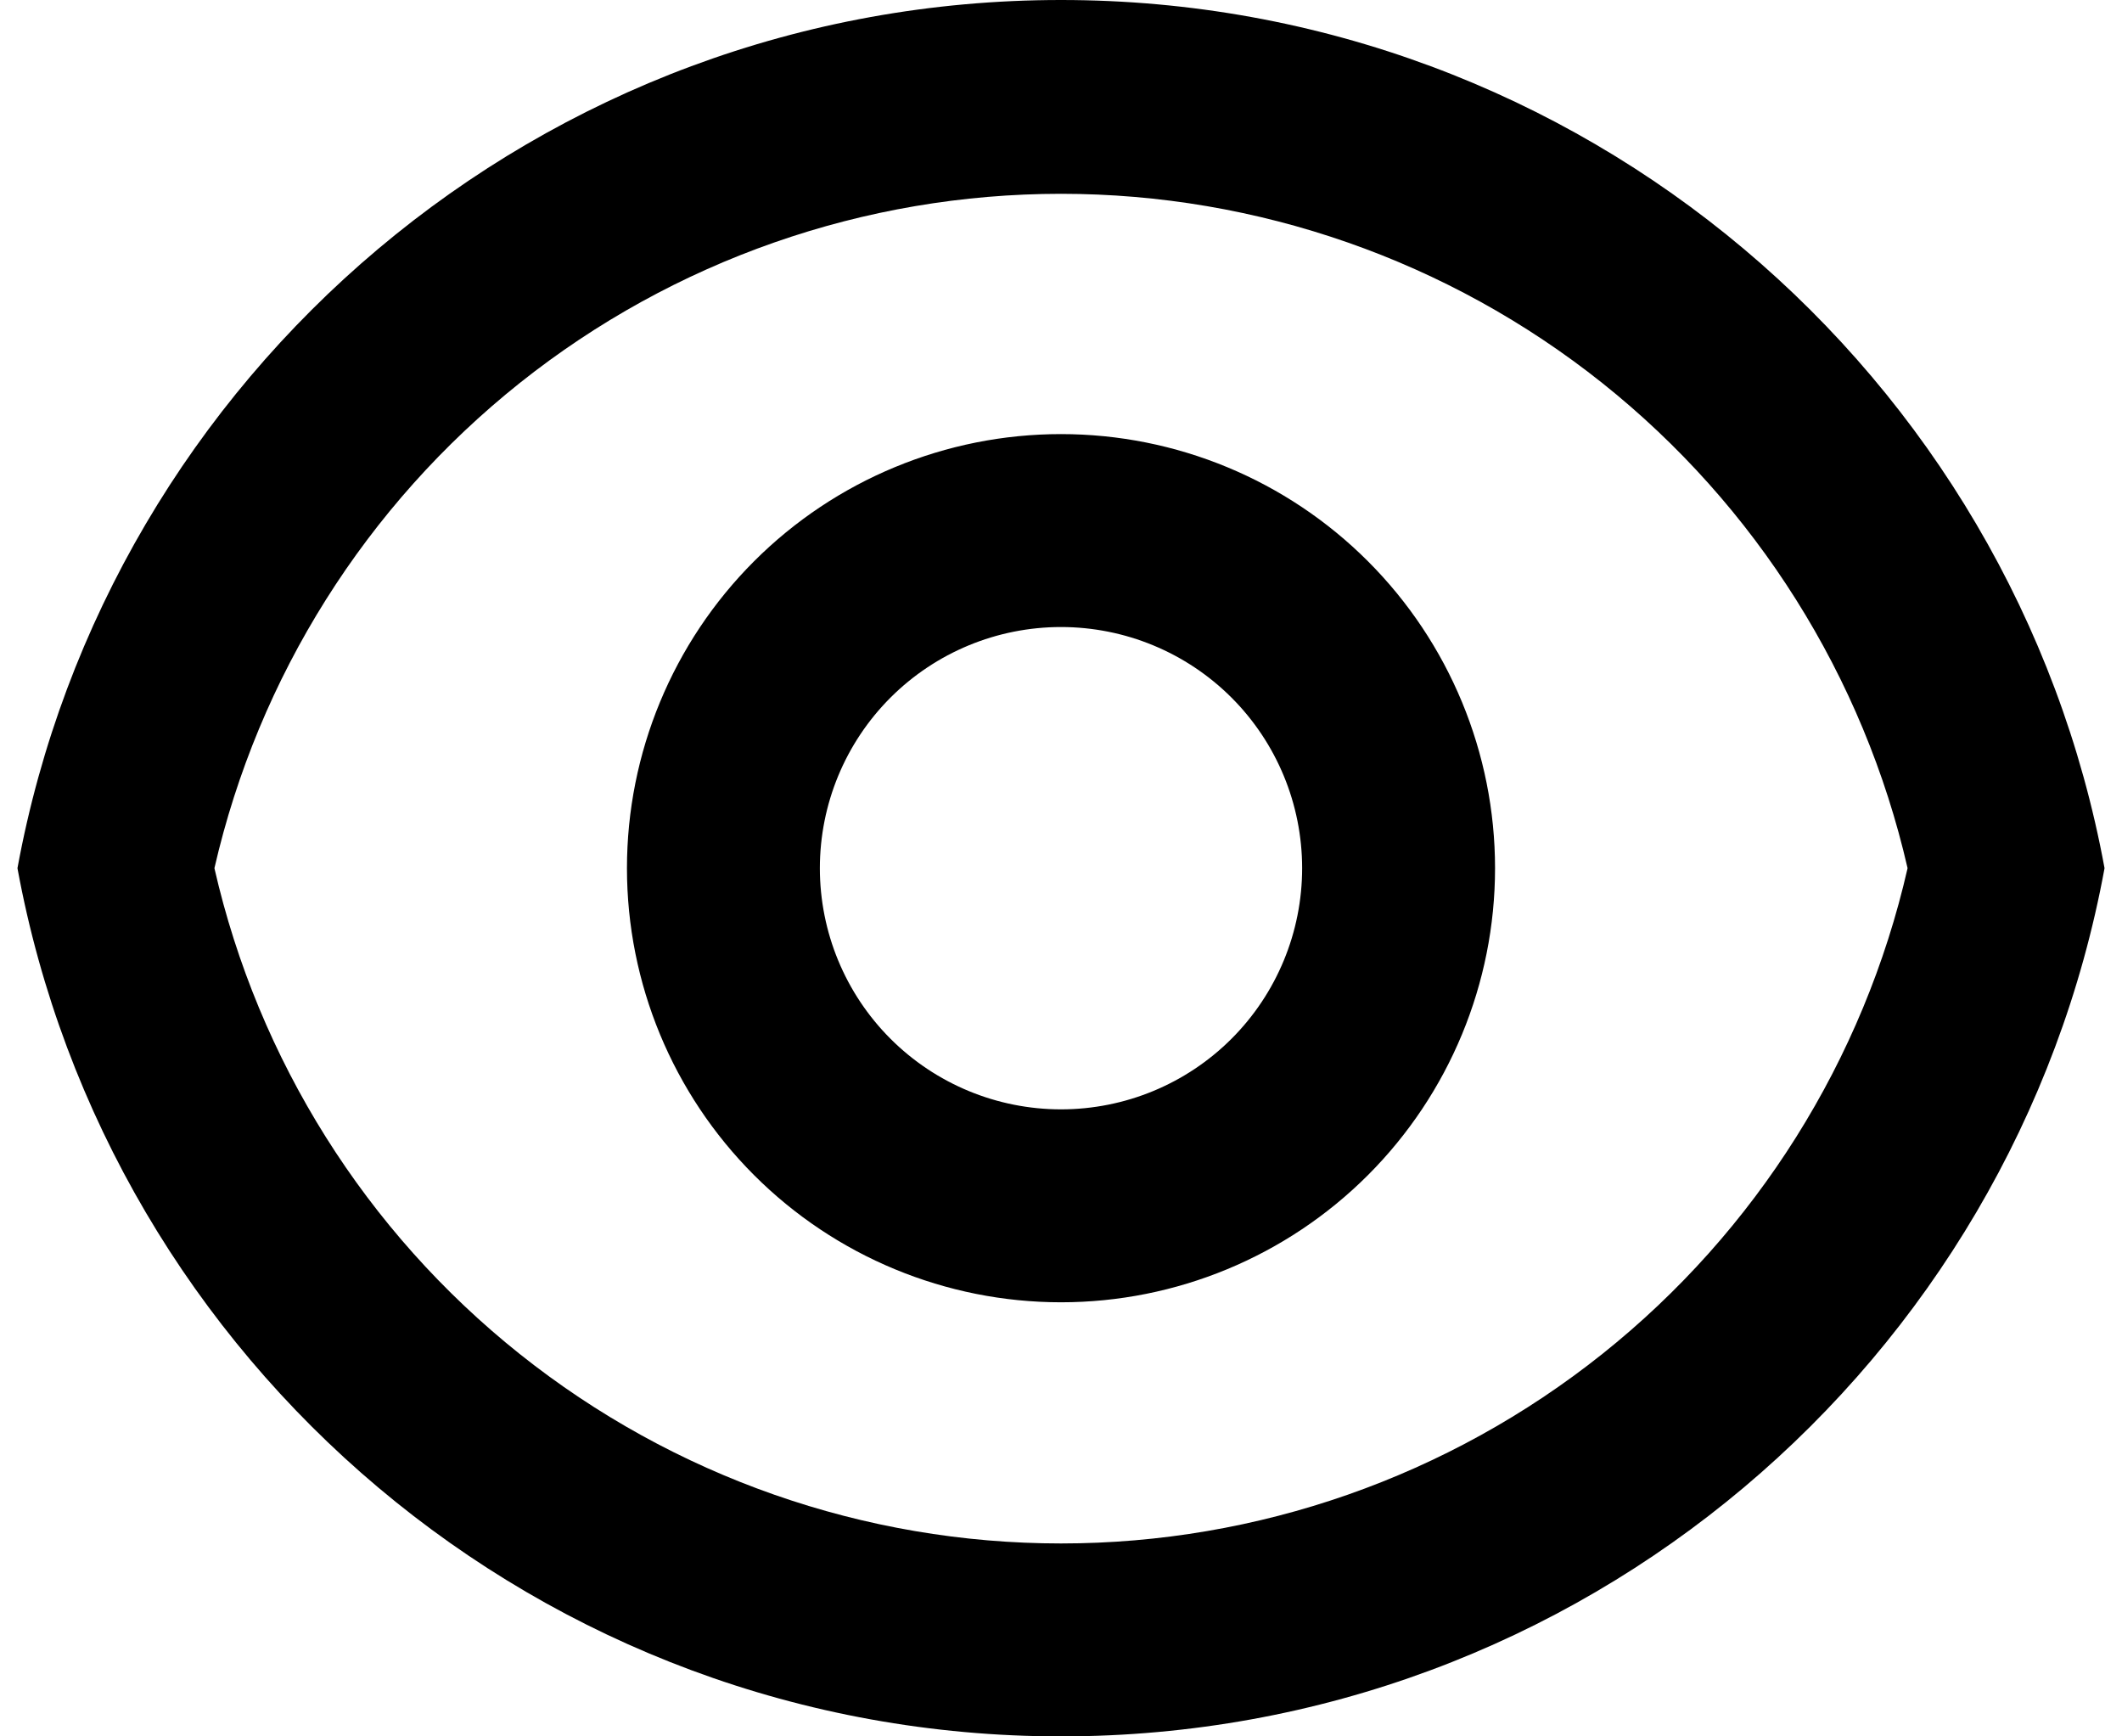 <svg width="22" height="18" viewBox="0 0 22 18" fill="none" xmlns="http://www.w3.org/2000/svg">
<path d="M11 0C16.392 0 20.878 3.88 21.819 9C20.879 14.12 16.392 18 11 18C5.608 18 1.122 14.12 0.181 9C1.121 3.88 5.608 0 11 0ZM11 16C13.04 16 15.018 15.307 16.613 14.035C18.207 12.764 19.323 10.988 19.777 9C19.321 7.013 18.205 5.24 16.611 3.97C15.016 2.7 13.038 2.009 11 2.009C8.962 2.009 6.984 2.7 5.389 3.97C3.795 5.24 2.679 7.013 2.223 9C2.677 10.988 3.793 12.764 5.387 14.035C6.982 15.307 8.961 16 11 16ZM11 13.5C9.807 13.5 8.662 13.026 7.818 12.182C6.974 11.338 6.5 10.194 6.5 9C6.5 7.807 6.974 6.662 7.818 5.818C8.662 4.974 9.807 4.5 11 4.5C12.194 4.5 13.338 4.974 14.182 5.818C15.026 6.662 15.5 7.807 15.5 9C15.5 10.194 15.026 11.338 14.182 12.182C13.338 13.026 12.194 13.5 11 13.5ZM11 11.5C11.663 11.5 12.299 11.237 12.768 10.768C13.237 10.299 13.5 9.663 13.5 9C13.5 8.337 13.237 7.701 12.768 7.232C12.299 6.763 11.663 6.5 11 6.5C10.337 6.5 9.701 6.763 9.232 7.232C8.763 7.701 8.5 8.337 8.5 9C8.5 9.663 8.763 10.299 9.232 10.768C9.701 11.237 10.337 11.5 11 11.5Z" fill="black"/>
</svg>
